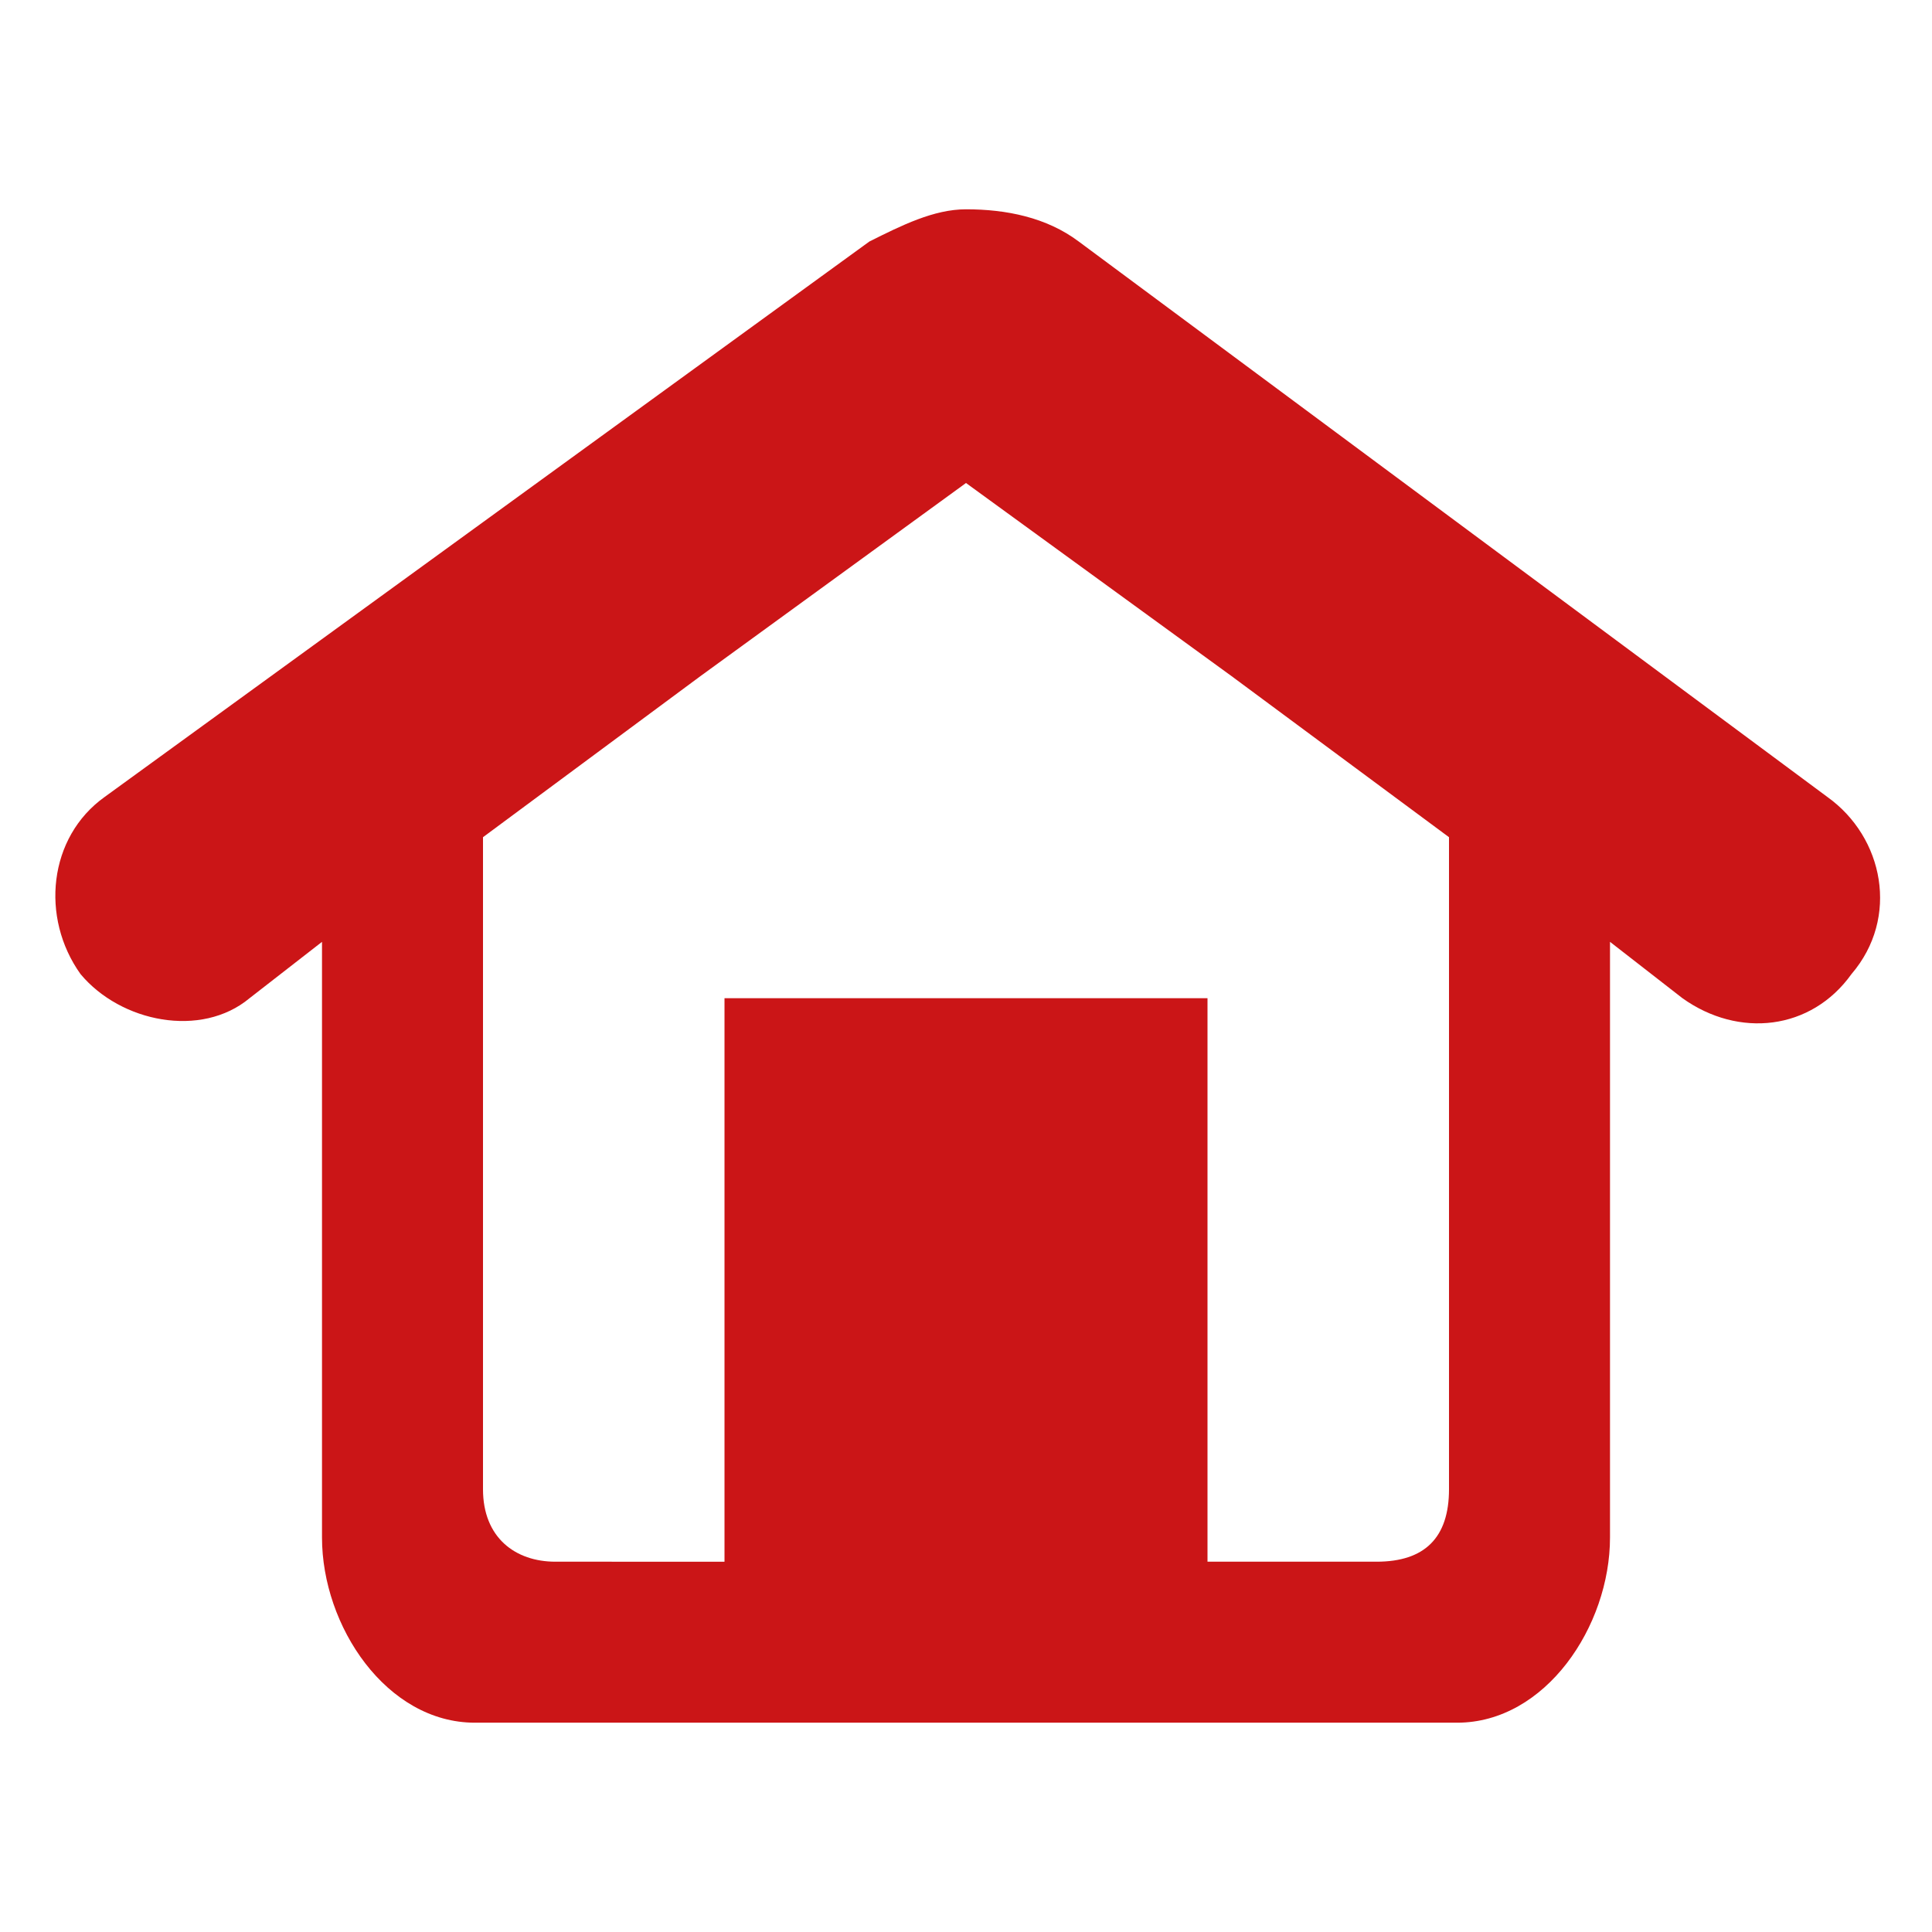 <?xml version="1.0" encoding="utf-8"?>
<svg version="1.1" id="base" xmlns="http://www.w3.org/2000/svg" xmlns:xlink="http://www.w3.org/1999/xlink" x="0px" y="0px"
	 width="24px" height="24px" viewBox="0 0 24 24" enable-background="new 0 0 24 24" xml:space="preserve">
    <path fill="#CB1517" d="M22.7,9.9L13.4,3C13,2.7,12.5,2.6,12,2.6l0,0c0,0,0,0,0,0c-0.4,0-0.8,0.2-1.2,0.4L1.3,9.9
	c-0.7,0.5-0.8,1.5-0.3,2.2l0,0c0.5,0.6,1.5,0.8,2.1,0.3L4,11.7v7.4c0,1.1,0.8,2.3,1.9,2.3h12.2c1.1,0,1.9-1.2,1.9-2.3v-7.4l0.9,0.7
	c0.7,0.5,1.6,0.4,2.1-0.3h0C23.6,11.4,23.4,10.4,22.7,9.9z M18,18.5c0,0.6-0.3,0.9-0.9,0.9H15v-7H9v7H6.9c-0.5,0-0.9-0.3-0.9-0.9
	v-8.1l2.7-2L12,6l3.3,2.4l2.7,2V18.5z"/>
</svg>
